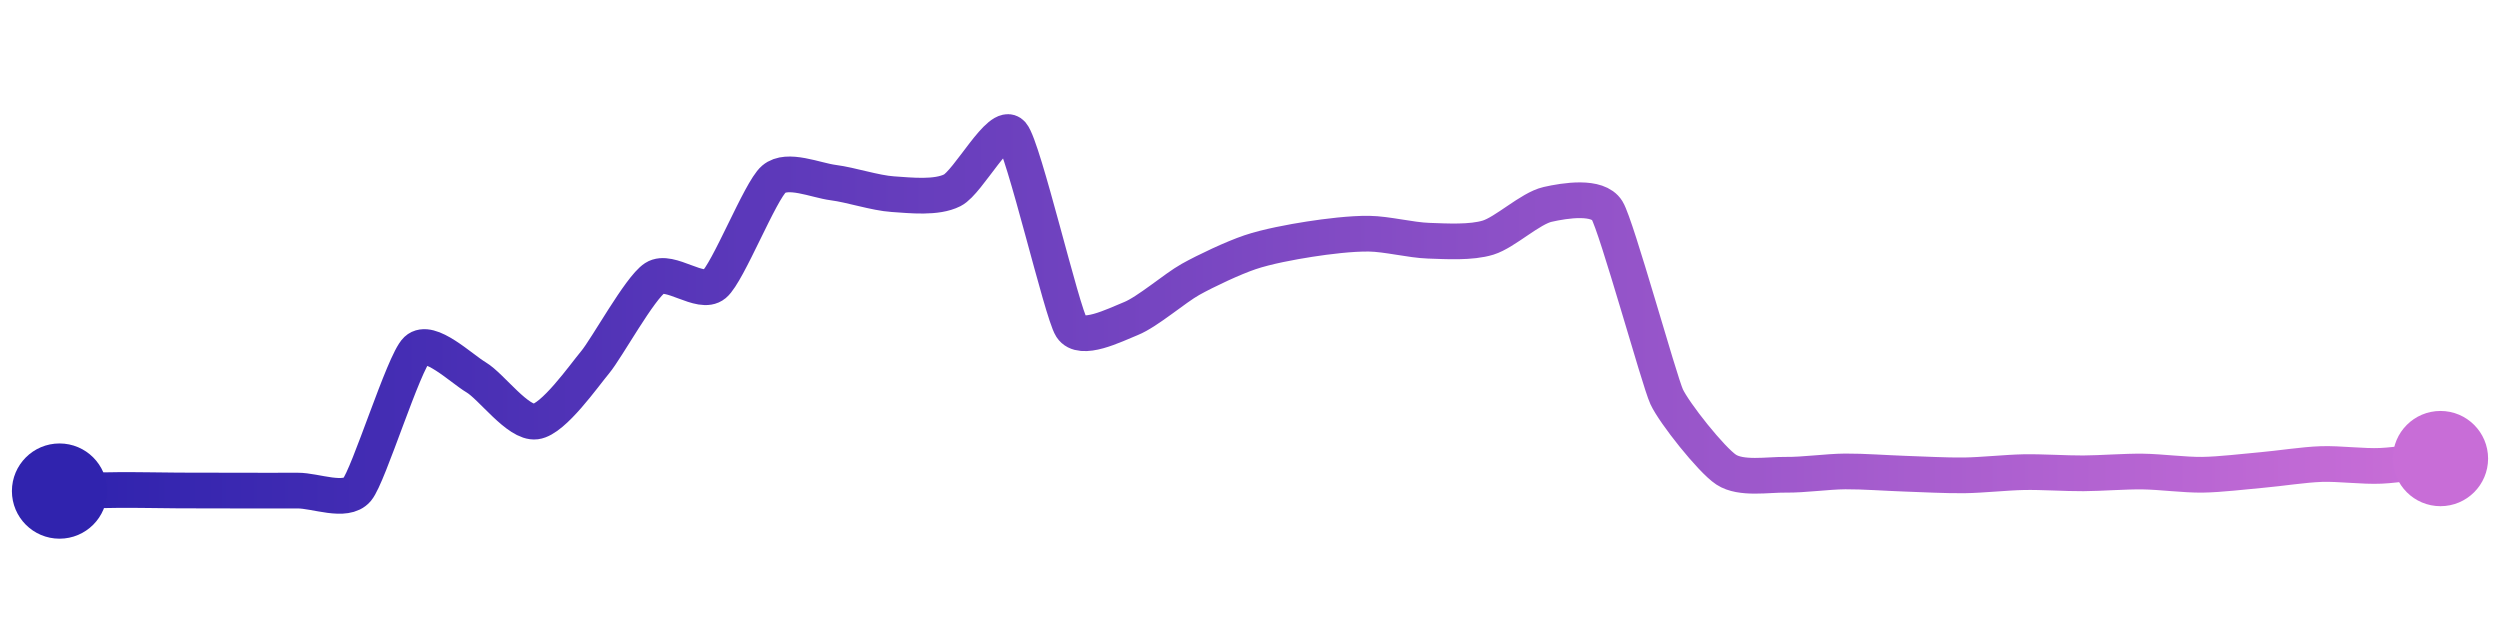 <svg width="200" height="50" viewBox="0 0 210 50" xmlns="http://www.w3.org/2000/svg">
    <defs>
        <linearGradient x1="0%" y1="0%" x2="100%" y2="0%" id="a">
            <stop stop-color="#3023AE" offset="0%"/>
            <stop stop-color="#C86DD7" offset="100%"/>
        </linearGradient>
    </defs>
    <path stroke="url(#a)"
          stroke-width="3"
          stroke-linejoin="round"
          stroke-linecap="round"
          d="M5 40 C 6.5 39.97, 8.5 39.92, 10 39.91 S 13.5 39.94, 15 39.95 S 18.5 39.96, 20 39.96 S 23.5 39.97, 25 39.96 S 29.03 41.02, 30 39.87 S 33.91 29.17, 35 28.14 S 38.71 29.68, 40 30.45 S 43.51 34.35, 45 34.16 S 49.04 30.32, 50 29.17 S 53.74 22.93, 55 22.11 S 58.85 23.6, 60 22.64 S 63.86 14.77, 65 13.8 S 68.51 13.9, 70 14.09 S 73.5 14.96, 75 15.06 S 78.66 15.41, 80 14.73 S 84.02 8.87, 85 10 S 89.19 24.98, 90 26.24 S 93.61 26.07, 95 25.51 S 98.69 22.95, 100 22.22 S 103.58 20.42, 105 19.94 S 108.52 19.07, 110 18.84 S 113.5 18.36, 115 18.38 S 118.5 18.92, 120 18.97 S 123.57 19.15, 125 18.71 S 128.54 16.25, 130 15.92 S 134.21 15.15, 135 16.43 S 139.37 30.72, 140 32.08 S 143.75 37.38, 145 38.2 S 148.5 38.61, 150 38.63 S 153.5 38.36, 155 38.35 S 158.5 38.49, 160 38.54 S 163.5 38.7, 165 38.68 S 168.5 38.44, 170 38.41 S 173.5 38.52, 175 38.51 S 178.5 38.34, 180 38.36 S 183.5 38.65, 185 38.63 S 188.51 38.36, 190 38.23 S 193.5 37.78, 195 37.73 S 198.5 37.95, 200 37.88 S 203.51 37.45, 205 37.27"
          fill="none"/>
    <circle r="4" cx="5" cy="40" fill="#3023AE"/>
    <circle r="4" cx="205" cy="37.27" fill="#C86DD7"/>      
</svg>
